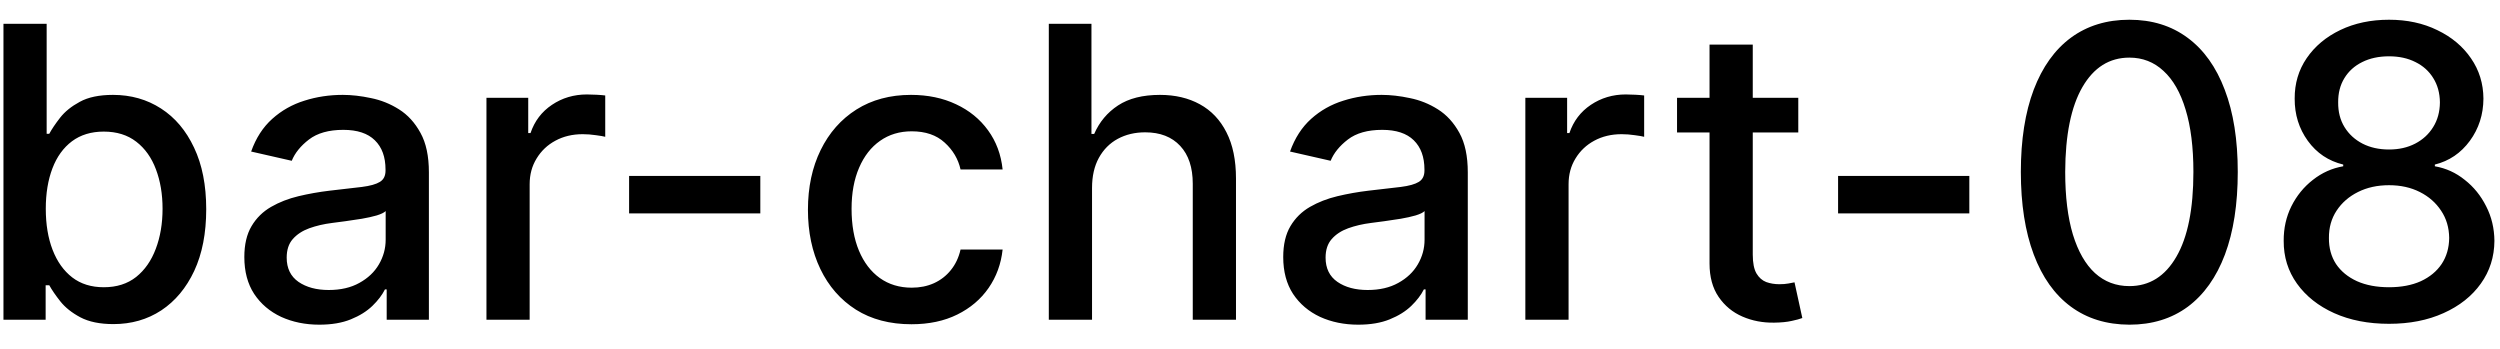 <svg width="86" height="12" viewBox="0 0 86 12" fill="none" xmlns="http://www.w3.org/2000/svg">
<path d="M0.119 11V0.818H1.605V4.602H1.695C1.781 4.442 1.905 4.259 2.067 4.05C2.23 3.841 2.455 3.659 2.744 3.503C3.032 3.344 3.413 3.264 3.887 3.264C4.504 3.264 5.054 3.42 5.538 3.732C6.022 4.043 6.401 4.492 6.676 5.079C6.955 5.665 7.094 6.371 7.094 7.197C7.094 8.022 6.956 8.73 6.681 9.32C6.406 9.906 6.028 10.359 5.548 10.677C5.067 10.992 4.518 11.149 3.902 11.149C3.438 11.149 3.058 11.071 2.763 10.915C2.472 10.76 2.243 10.577 2.077 10.369C1.912 10.16 1.784 9.974 1.695 9.812H1.57V11H0.119ZM1.575 7.182C1.575 7.719 1.653 8.189 1.809 8.594C1.965 8.998 2.19 9.315 2.485 9.543C2.78 9.769 3.141 9.881 3.569 9.881C4.013 9.881 4.384 9.764 4.683 9.528C4.981 9.29 5.206 8.967 5.359 8.559C5.514 8.151 5.592 7.692 5.592 7.182C5.592 6.678 5.516 6.226 5.364 5.825C5.214 5.424 4.989 5.107 4.688 4.875C4.389 4.643 4.016 4.527 3.569 4.527C3.138 4.527 2.773 4.638 2.475 4.86C2.18 5.082 1.956 5.392 1.804 5.79C1.652 6.188 1.575 6.652 1.575 7.182ZM10.985 11.169C10.501 11.169 10.064 11.079 9.673 10.901C9.282 10.718 8.972 10.455 8.743 10.11C8.518 9.765 8.405 9.343 8.405 8.842C8.405 8.411 8.488 8.057 8.654 7.778C8.819 7.5 9.043 7.28 9.325 7.117C9.606 6.955 9.921 6.832 10.269 6.749C10.617 6.666 10.972 6.603 11.333 6.56C11.791 6.507 12.162 6.464 12.447 6.431C12.732 6.395 12.939 6.337 13.068 6.257C13.198 6.178 13.262 6.048 13.262 5.869V5.835C13.262 5.4 13.14 5.064 12.894 4.825C12.652 4.587 12.291 4.467 11.81 4.467C11.31 4.467 10.916 4.578 10.627 4.8C10.342 5.019 10.145 5.263 10.036 5.531L8.639 5.213C8.804 4.749 9.046 4.375 9.365 4.089C9.686 3.801 10.056 3.592 10.473 3.463C10.891 3.33 11.33 3.264 11.791 3.264C12.096 3.264 12.419 3.301 12.76 3.374C13.105 3.443 13.426 3.572 13.725 3.761C14.026 3.95 14.273 4.22 14.465 4.572C14.658 4.92 14.754 5.372 14.754 5.929V11H13.302V9.956H13.242C13.146 10.148 13.002 10.337 12.81 10.523C12.618 10.708 12.371 10.863 12.069 10.985C11.768 11.108 11.406 11.169 10.985 11.169ZM11.308 9.976C11.719 9.976 12.071 9.895 12.362 9.732C12.657 9.57 12.881 9.358 13.034 9.096C13.189 8.831 13.267 8.547 13.267 8.246V7.261C13.214 7.314 13.111 7.364 12.959 7.411C12.81 7.454 12.639 7.492 12.447 7.525C12.255 7.555 12.067 7.583 11.885 7.609C11.703 7.633 11.55 7.652 11.428 7.669C11.139 7.705 10.876 7.767 10.637 7.853C10.402 7.939 10.213 8.063 10.07 8.226C9.931 8.385 9.862 8.597 9.862 8.862C9.862 9.23 9.998 9.509 10.269 9.697C10.541 9.883 10.887 9.976 11.308 9.976ZM16.734 11V3.364H18.171V4.577H18.25C18.389 4.166 18.634 3.843 18.986 3.607C19.34 3.369 19.741 3.249 20.189 3.249C20.282 3.249 20.391 3.253 20.517 3.259C20.646 3.266 20.747 3.274 20.82 3.284V4.706C20.761 4.689 20.655 4.671 20.502 4.651C20.35 4.628 20.197 4.616 20.045 4.616C19.693 4.616 19.38 4.691 19.105 4.84C18.833 4.986 18.618 5.19 18.459 5.452C18.3 5.71 18.22 6.005 18.22 6.337V11H16.734ZM26.155 6.053V7.341H21.641V6.053H26.155ZM31.353 11.154C30.613 11.154 29.977 10.987 29.444 10.652C28.913 10.314 28.506 9.848 28.221 9.255C27.936 8.662 27.793 7.982 27.793 7.217C27.793 6.441 27.939 5.757 28.23 5.163C28.522 4.567 28.933 4.101 29.463 3.766C29.994 3.432 30.619 3.264 31.338 3.264C31.918 3.264 32.435 3.372 32.889 3.587C33.343 3.799 33.709 4.098 33.988 4.482C34.269 4.867 34.437 5.316 34.49 5.83H33.043C32.963 5.472 32.781 5.163 32.496 4.905C32.214 4.646 31.837 4.517 31.363 4.517C30.948 4.517 30.585 4.626 30.274 4.845C29.966 5.061 29.725 5.369 29.553 5.77C29.381 6.168 29.294 6.638 29.294 7.182C29.294 7.739 29.379 8.219 29.548 8.624C29.717 9.028 29.956 9.341 30.264 9.563C30.575 9.785 30.942 9.896 31.363 9.896C31.644 9.896 31.899 9.845 32.128 9.742C32.36 9.636 32.554 9.485 32.71 9.29C32.869 9.094 32.98 8.859 33.043 8.584H34.49C34.437 9.078 34.276 9.518 34.008 9.906C33.739 10.294 33.379 10.599 32.929 10.821C32.481 11.043 31.956 11.154 31.353 11.154ZM37.566 6.466V11H36.079V0.818H37.546V4.607H37.64C37.819 4.196 38.093 3.869 38.461 3.627C38.829 3.385 39.309 3.264 39.903 3.264C40.426 3.264 40.884 3.372 41.275 3.587C41.669 3.803 41.974 4.124 42.19 4.552C42.408 4.976 42.518 5.506 42.518 6.143V11H41.031V6.322C41.031 5.762 40.887 5.327 40.599 5.019C40.31 4.708 39.909 4.552 39.395 4.552C39.044 4.552 38.729 4.626 38.451 4.776C38.176 4.925 37.959 5.143 37.8 5.432C37.644 5.717 37.566 6.062 37.566 6.466ZM46.724 11.169C46.24 11.169 45.802 11.079 45.411 10.901C45.02 10.718 44.71 10.455 44.481 10.11C44.256 9.765 44.143 9.343 44.143 8.842C44.143 8.411 44.226 8.057 44.392 7.778C44.558 7.5 44.781 7.28 45.063 7.117C45.345 6.955 45.66 6.832 46.008 6.749C46.356 6.666 46.71 6.603 47.072 6.56C47.529 6.507 47.9 6.464 48.185 6.431C48.47 6.395 48.677 6.337 48.807 6.257C48.936 6.178 49.001 6.048 49.001 5.869V5.835C49.001 5.4 48.878 5.064 48.633 4.825C48.391 4.587 48.029 4.467 47.549 4.467C47.048 4.467 46.654 4.578 46.366 4.8C46.081 5.019 45.883 5.263 45.774 5.531L44.377 5.213C44.543 4.749 44.785 4.375 45.103 4.089C45.424 3.801 45.794 3.592 46.212 3.463C46.629 3.33 47.068 3.264 47.529 3.264C47.834 3.264 48.157 3.301 48.498 3.374C48.843 3.443 49.165 3.572 49.463 3.761C49.764 3.95 50.011 4.22 50.204 4.572C50.396 4.92 50.492 5.372 50.492 5.929V11H49.04V9.956H48.981C48.885 10.148 48.74 10.337 48.548 10.523C48.356 10.708 48.109 10.863 47.807 10.985C47.506 11.108 47.145 11.169 46.724 11.169ZM47.047 9.976C47.458 9.976 47.809 9.895 48.101 9.732C48.396 9.57 48.619 9.358 48.772 9.096C48.928 8.831 49.005 8.547 49.005 8.246V7.261C48.953 7.314 48.85 7.364 48.697 7.411C48.548 7.454 48.377 7.492 48.185 7.525C47.993 7.555 47.806 7.583 47.623 7.609C47.441 7.633 47.289 7.652 47.166 7.669C46.878 7.705 46.614 7.767 46.376 7.853C46.14 7.939 45.951 8.063 45.809 8.226C45.67 8.385 45.6 8.597 45.6 8.862C45.6 9.23 45.736 9.509 46.008 9.697C46.279 9.883 46.626 9.976 47.047 9.976ZM52.472 11V3.364H53.909V4.577H53.988C54.127 4.166 54.373 3.843 54.724 3.607C55.079 3.369 55.48 3.249 55.927 3.249C56.02 3.249 56.129 3.253 56.255 3.259C56.385 3.266 56.486 3.274 56.559 3.284V4.706C56.499 4.689 56.393 4.671 56.24 4.651C56.088 4.628 55.935 4.616 55.783 4.616C55.432 4.616 55.118 4.691 54.843 4.84C54.572 4.986 54.356 5.19 54.197 5.452C54.038 5.71 53.959 6.005 53.959 6.337V11H52.472ZM61.861 3.364V4.557H57.69V3.364H61.861ZM58.808 1.534H60.295V8.758C60.295 9.046 60.338 9.263 60.424 9.409C60.51 9.552 60.621 9.649 60.757 9.702C60.896 9.752 61.047 9.777 61.209 9.777C61.329 9.777 61.433 9.769 61.523 9.752C61.612 9.736 61.682 9.722 61.731 9.712L62 10.94C61.914 10.973 61.791 11.007 61.632 11.04C61.473 11.076 61.274 11.096 61.035 11.099C60.644 11.106 60.28 11.037 59.942 10.891C59.604 10.745 59.33 10.519 59.121 10.214C58.913 9.91 58.808 9.527 58.808 9.066V1.534ZM67.745 6.053V7.341H63.23V6.053H67.745ZM73.251 11.169C72.465 11.166 71.794 10.959 71.237 10.548C70.68 10.137 70.254 9.538 69.96 8.753C69.665 7.967 69.517 7.021 69.517 5.914C69.517 4.81 69.665 3.867 69.96 3.085C70.258 2.303 70.685 1.706 71.242 1.295C71.802 0.884 72.472 0.679 73.251 0.679C74.03 0.679 74.697 0.886 75.254 1.3C75.811 1.711 76.237 2.308 76.532 3.09C76.83 3.869 76.979 4.81 76.979 5.914C76.979 7.024 76.832 7.972 76.537 8.758C76.242 9.54 75.816 10.138 75.259 10.553C74.702 10.963 74.033 11.169 73.251 11.169ZM73.251 9.842C73.94 9.842 74.479 9.505 74.867 8.832C75.258 8.16 75.453 7.187 75.453 5.914C75.453 5.069 75.364 4.355 75.185 3.771C75.009 3.185 74.755 2.741 74.424 2.439C74.096 2.134 73.705 1.982 73.251 1.982C72.565 1.982 72.026 2.32 71.635 2.996C71.244 3.672 71.047 4.645 71.043 5.914C71.043 6.763 71.131 7.48 71.307 8.067C71.486 8.65 71.739 9.093 72.067 9.394C72.396 9.692 72.79 9.842 73.251 9.842ZM82.183 11.139C81.471 11.139 80.841 11.017 80.294 10.771C79.751 10.526 79.325 10.188 79.016 9.757C78.708 9.326 78.556 8.836 78.559 8.286C78.556 7.855 78.644 7.459 78.823 7.097C79.005 6.733 79.252 6.429 79.563 6.188C79.875 5.942 80.223 5.786 80.607 5.72V5.661C80.1 5.538 79.694 5.266 79.389 4.845C79.085 4.424 78.934 3.94 78.937 3.393C78.934 2.873 79.071 2.409 79.35 2.001C79.631 1.59 80.017 1.267 80.508 1.032C80.999 0.797 81.557 0.679 82.183 0.679C82.803 0.679 83.357 0.798 83.844 1.037C84.335 1.272 84.721 1.595 85.002 2.006C85.284 2.414 85.427 2.876 85.43 3.393C85.427 3.94 85.271 4.424 84.963 4.845C84.654 5.266 84.253 5.538 83.759 5.661V5.72C84.141 5.786 84.484 5.942 84.788 6.188C85.097 6.429 85.342 6.733 85.524 7.097C85.71 7.459 85.804 7.855 85.808 8.286C85.804 8.836 85.649 9.326 85.34 9.757C85.032 10.188 84.605 10.526 84.058 10.771C83.514 11.017 82.889 11.139 82.183 11.139ZM82.183 9.881C82.604 9.881 82.969 9.812 83.277 9.673C83.585 9.53 83.824 9.333 83.993 9.081C84.162 8.826 84.248 8.527 84.252 8.186C84.248 7.831 84.156 7.518 83.973 7.246C83.794 6.975 83.551 6.761 83.242 6.605C82.934 6.449 82.581 6.371 82.183 6.371C81.782 6.371 81.426 6.449 81.115 6.605C80.803 6.761 80.558 6.975 80.379 7.246C80.2 7.518 80.112 7.831 80.115 8.186C80.112 8.527 80.193 8.826 80.359 9.081C80.528 9.333 80.768 9.53 81.08 9.673C81.391 9.812 81.759 9.881 82.183 9.881ZM82.183 5.143C82.522 5.143 82.821 5.076 83.083 4.94C83.345 4.804 83.551 4.615 83.7 4.373C83.852 4.131 83.93 3.848 83.933 3.523C83.93 3.205 83.854 2.926 83.705 2.688C83.559 2.449 83.355 2.265 83.093 2.136C82.831 2.003 82.528 1.937 82.183 1.937C81.832 1.937 81.524 2.003 81.259 2.136C80.997 2.265 80.793 2.449 80.647 2.688C80.501 2.926 80.43 3.205 80.433 3.523C80.43 3.848 80.503 4.131 80.652 4.373C80.801 4.615 81.007 4.804 81.269 4.94C81.534 5.076 81.839 5.143 82.183 5.143Z" fill="black"/>
</svg>
